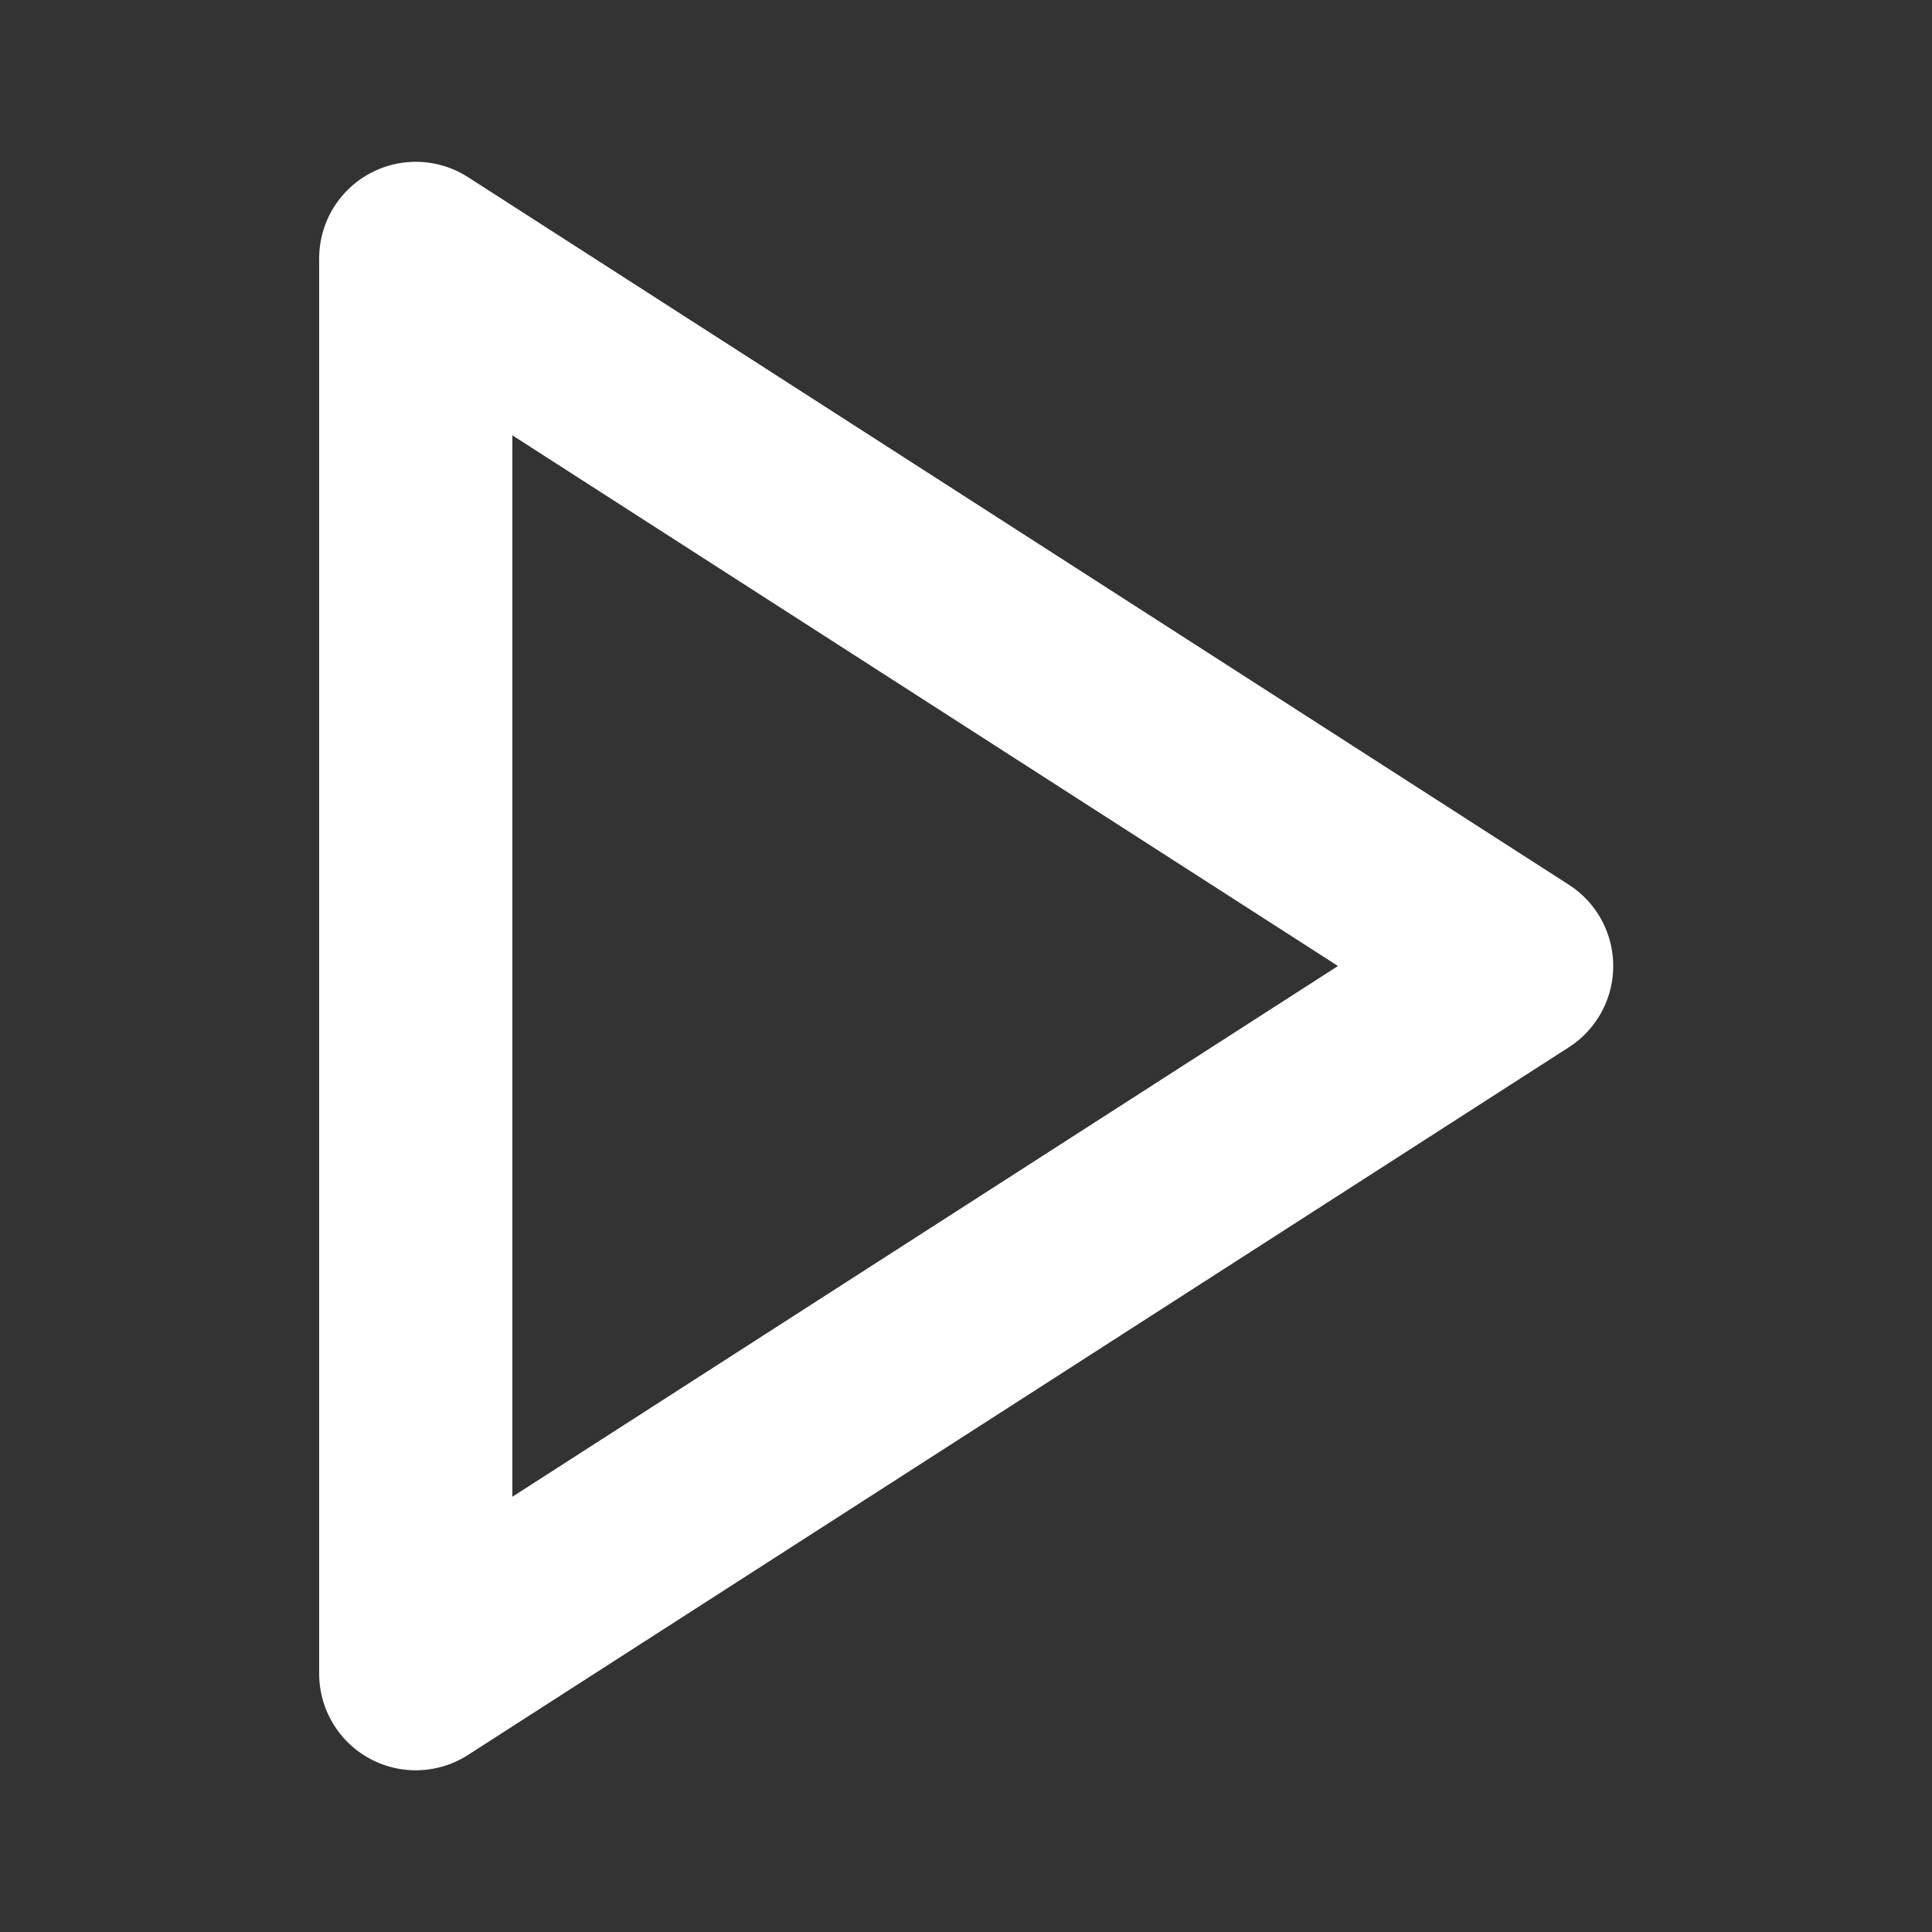 <svg width="20" height="20" viewBox="0 0 20 20" fill="none" xmlns="http://www.w3.org/2000/svg">
<rect x="0" y="0" width="20" height="20" fill="#333333" stroke="none"/>
<path fill-rule="evenodd" clip-rule="evenodd" d="M4.304 2.675L15.7 10L4.304 17.326V2.675Z" stroke="white" stroke-width="2" stroke-linecap="round" stroke-linejoin="round"/>
</svg>
